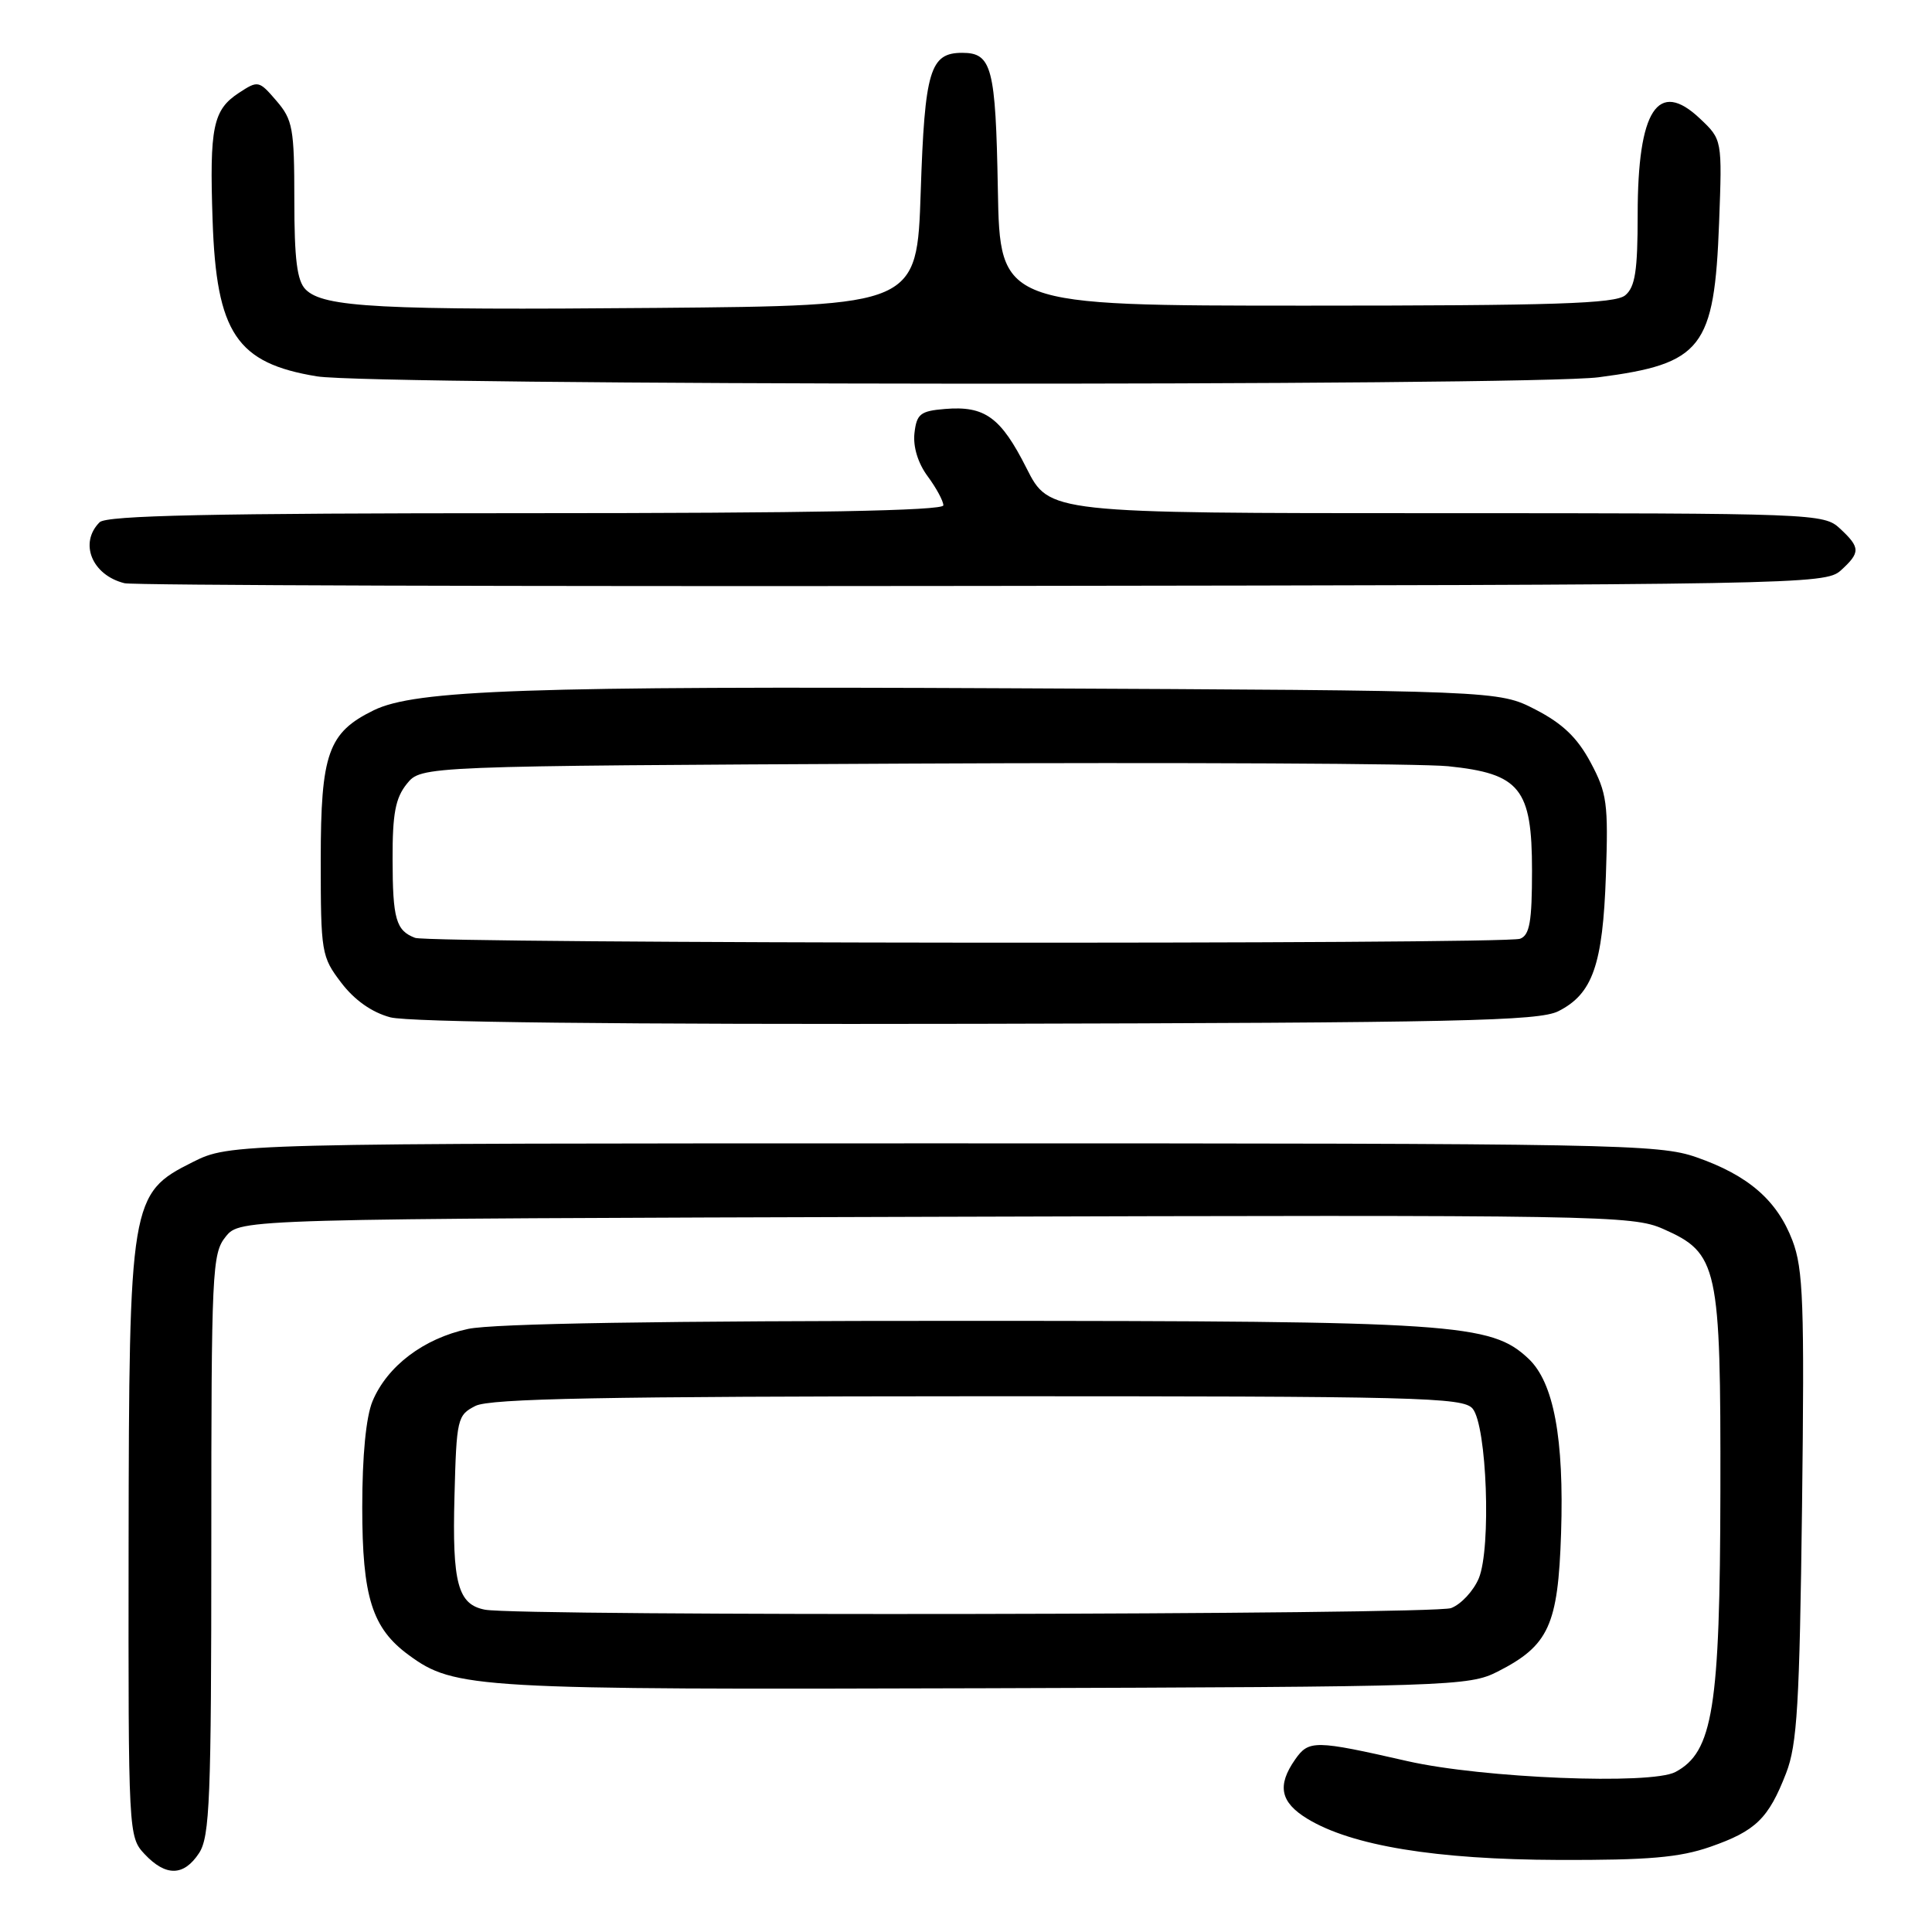<?xml version="1.0" encoding="UTF-8" standalone="no"?>
<!DOCTYPE svg PUBLIC "-//W3C//DTD SVG 1.1//EN" "http://www.w3.org/Graphics/SVG/1.1/DTD/svg11.dtd" >
<svg xmlns="http://www.w3.org/2000/svg" xmlns:xlink="http://www.w3.org/1999/xlink" version="1.1" viewBox="0 0 256 256">
 <g >
 <path fill="currentColor"
d=" M 26.38 245.54 C 27.80 243.37 28.00 238.33 28.00 204.65 C 28.00 168.31 28.10 166.09 29.91 163.86 C 31.82 161.50 31.82 161.50 123.97 161.23 C 212.40 160.97 216.29 161.04 220.38 162.84 C 227.66 166.06 228.01 167.67 227.96 197.65 C 227.91 226.35 226.98 232.15 222.00 234.80 C 218.75 236.52 196.44 235.62 186.50 233.36 C 174.22 230.56 173.43 230.55 171.62 233.13 C 169.19 236.60 169.64 238.81 173.24 241.00 C 179.11 244.57 190.27 246.40 206.50 246.45 C 218.43 246.49 222.55 246.13 226.63 244.71 C 232.65 242.61 234.34 240.97 236.67 234.95 C 238.14 231.17 238.45 225.85 238.78 199.60 C 239.11 172.68 238.94 168.14 237.51 164.38 C 235.47 159.04 231.66 155.74 224.78 153.34 C 219.80 151.60 214.19 151.50 125.00 151.50 C 30.50 151.50 30.50 151.50 25.50 154.00 C 17.26 158.12 17.10 159.09 17.04 204.94 C 17.00 243.05 17.02 243.39 19.17 245.69 C 21.98 248.67 24.36 248.62 26.38 245.54 Z  M 198.44 221.50 C 205.22 218.05 206.45 215.38 206.85 203.18 C 207.26 190.59 205.88 183.17 202.52 180.02 C 197.55 175.35 192.86 175.03 127.80 175.02 C 87.74 175.01 65.37 175.37 62.02 176.09 C 56.14 177.35 51.31 181.01 49.36 185.67 C 48.50 187.74 48.00 192.87 48.00 199.72 C 48.00 211.62 49.30 215.75 54.17 219.31 C 60.24 223.76 62.89 223.91 130.50 223.70 C 192.31 223.51 194.63 223.43 198.44 221.50 Z  M 206.49 133.99 C 211.03 131.70 212.38 127.85 212.79 116.00 C 213.12 106.44 212.94 105.10 210.76 101.02 C 209.00 97.74 207.06 95.88 203.46 94.02 C 198.56 91.50 198.56 91.50 133.81 91.20 C 69.84 90.90 55.03 91.41 49.51 94.12 C 43.48 97.07 42.50 99.84 42.50 113.91 C 42.50 126.24 42.59 126.77 45.22 130.22 C 46.97 132.52 49.28 134.15 51.72 134.80 C 54.14 135.45 82.20 135.76 129.50 135.66 C 193.27 135.52 203.91 135.29 206.49 133.99 Z  M 243.90 75.60 C 246.53 73.21 246.53 72.57 243.81 70.04 C 241.67 68.04 240.57 68.00 190.33 68.00 C 139.03 68.00 139.03 68.00 136.02 62.04 C 132.61 55.28 130.50 53.75 125.21 54.19 C 121.95 54.46 121.46 54.85 121.17 57.40 C 120.97 59.19 121.63 61.37 122.92 63.11 C 124.06 64.65 125.00 66.39 125.00 66.96 C 125.00 67.67 107.33 68.00 69.70 68.00 C 28.02 68.00 14.10 68.30 13.20 69.20 C 10.45 71.95 12.18 76.21 16.50 77.28 C 17.60 77.56 68.74 77.72 130.15 77.64 C 238.43 77.50 241.85 77.44 243.90 75.60 Z  M 211.83 49.99 C 225.56 48.20 227.16 46.15 227.79 29.50 C 228.20 18.50 228.20 18.50 225.26 15.72 C 219.68 10.43 217.00 14.56 217.00 28.42 C 217.00 35.88 216.67 38.03 215.35 39.13 C 214.01 40.24 206.04 40.50 173.10 40.50 C 132.50 40.50 132.50 40.50 132.22 25.07 C 131.93 8.93 131.43 7.00 127.50 7.00 C 123.23 7.00 122.53 9.33 122.00 25.40 C 121.50 40.50 121.50 40.50 87.00 40.80 C 50.21 41.12 42.87 40.73 40.50 38.36 C 39.36 37.22 39.00 34.37 39.00 26.48 C 39.00 17.01 38.79 15.87 36.63 13.36 C 34.31 10.66 34.20 10.64 31.65 12.31 C 28.22 14.56 27.75 16.85 28.17 29.19 C 28.67 44.14 31.35 48.13 42.00 49.87 C 49.46 51.09 202.55 51.19 211.83 49.99 Z  M 64.25 213.29 C 60.67 212.60 59.91 209.79 60.22 198.28 C 60.49 187.97 60.60 187.51 63.00 186.29 C 64.93 185.31 80.00 185.03 129.63 185.01 C 188.04 185.00 193.88 185.15 195.13 186.65 C 197.02 188.93 197.61 205.12 195.95 209.13 C 195.25 210.80 193.60 212.58 192.28 213.08 C 189.93 213.98 68.83 214.18 64.25 213.29 Z  M 55.00 124.27 C 52.47 123.31 52.03 121.78 52.02 113.86 C 52.00 107.81 52.40 105.73 53.91 103.86 C 55.82 101.50 55.82 101.50 120.66 101.18 C 156.32 101.01 188.38 101.17 191.89 101.53 C 201.42 102.51 203.00 104.48 203.00 115.35 C 203.00 122.12 202.69 123.91 201.42 124.39 C 199.42 125.16 57.03 125.04 55.00 124.27 Z "/>
</g>
</svg>